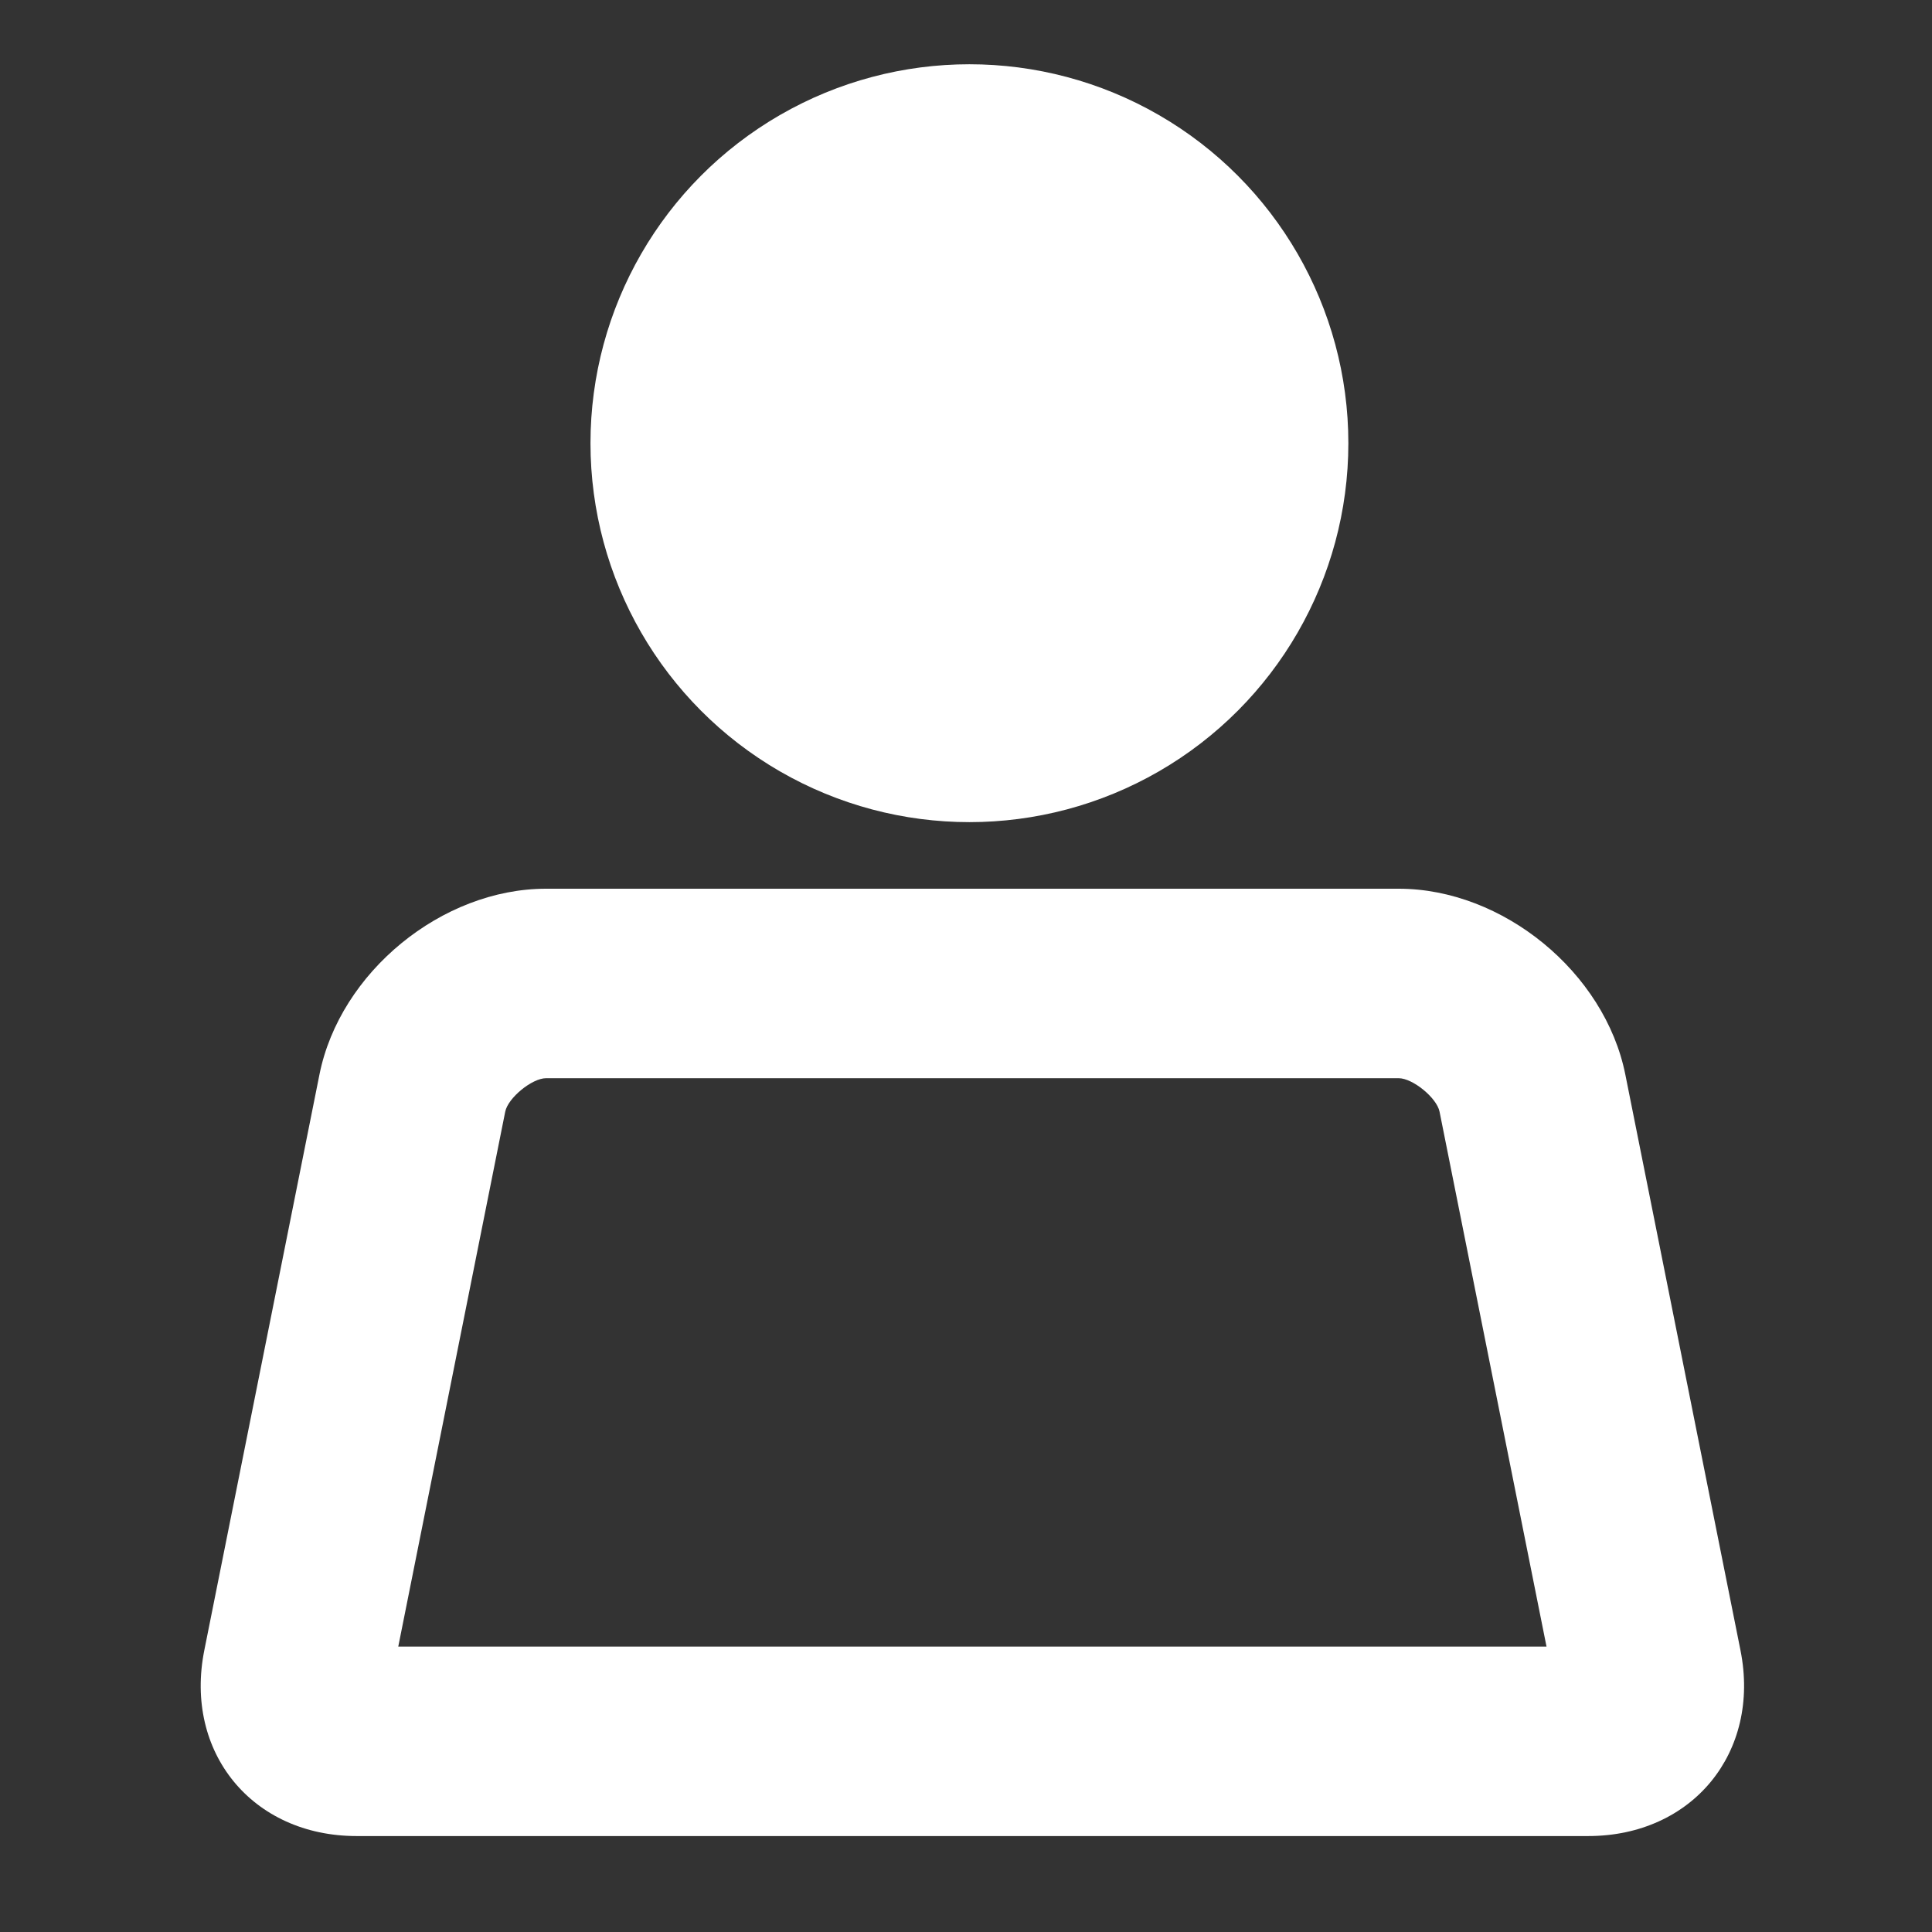 <?xml version="1.0" encoding="utf-8"?>
<!-- Generator: Adobe Illustrator 16.0.0, SVG Export Plug-In . SVG Version: 6.00 Build 0)  -->
<!DOCTYPE svg PUBLIC "-//W3C//DTD SVG 1.1//EN" "http://www.w3.org/Graphics/SVG/1.1/DTD/svg11.dtd">
<svg version="1.1" xmlns="http://www.w3.org/2000/svg" xmlns:xlink="http://www.w3.org/1999/xlink" x="0px" y="0px" width="65px"
	 height="65px" viewBox="0 0 65 65" enable-background="new 0 0 65 65" xml:space="preserve">
<rect x="0" y="0" width="65" height="65" fill="#333333" stroke="none"/>
<g id="Layer_2_1_">
</g>
<g id="Layer_1">
	<g>
		<g>
			<g>
				<circle fill="#FFFFFF" cx="32.615" cy="14.911" r="12.749"/>
			</g>
		</g>
		<g>
			<g>
				<path fill="#FFFFFF" d="M47.057,36.275c0.473,0,1.282,0.662,1.375,1.125l3.599,17.998H13.399L16.998,37.4
					c0.093-0.463,0.902-1.125,1.374-1.125H47.057 M47.057,29.9H18.372c-3.506,0-6.937,2.812-7.624,6.25L6.874,55.521
					c-0.688,3.438,1.618,6.251,5.124,6.251h41.434c3.506,0,5.812-2.813,5.124-6.251L54.682,36.15
					C53.994,32.713,50.563,29.9,47.057,29.9L47.057,29.9z"/>
			</g>
		</g>
	</g>
</g>
</svg>
